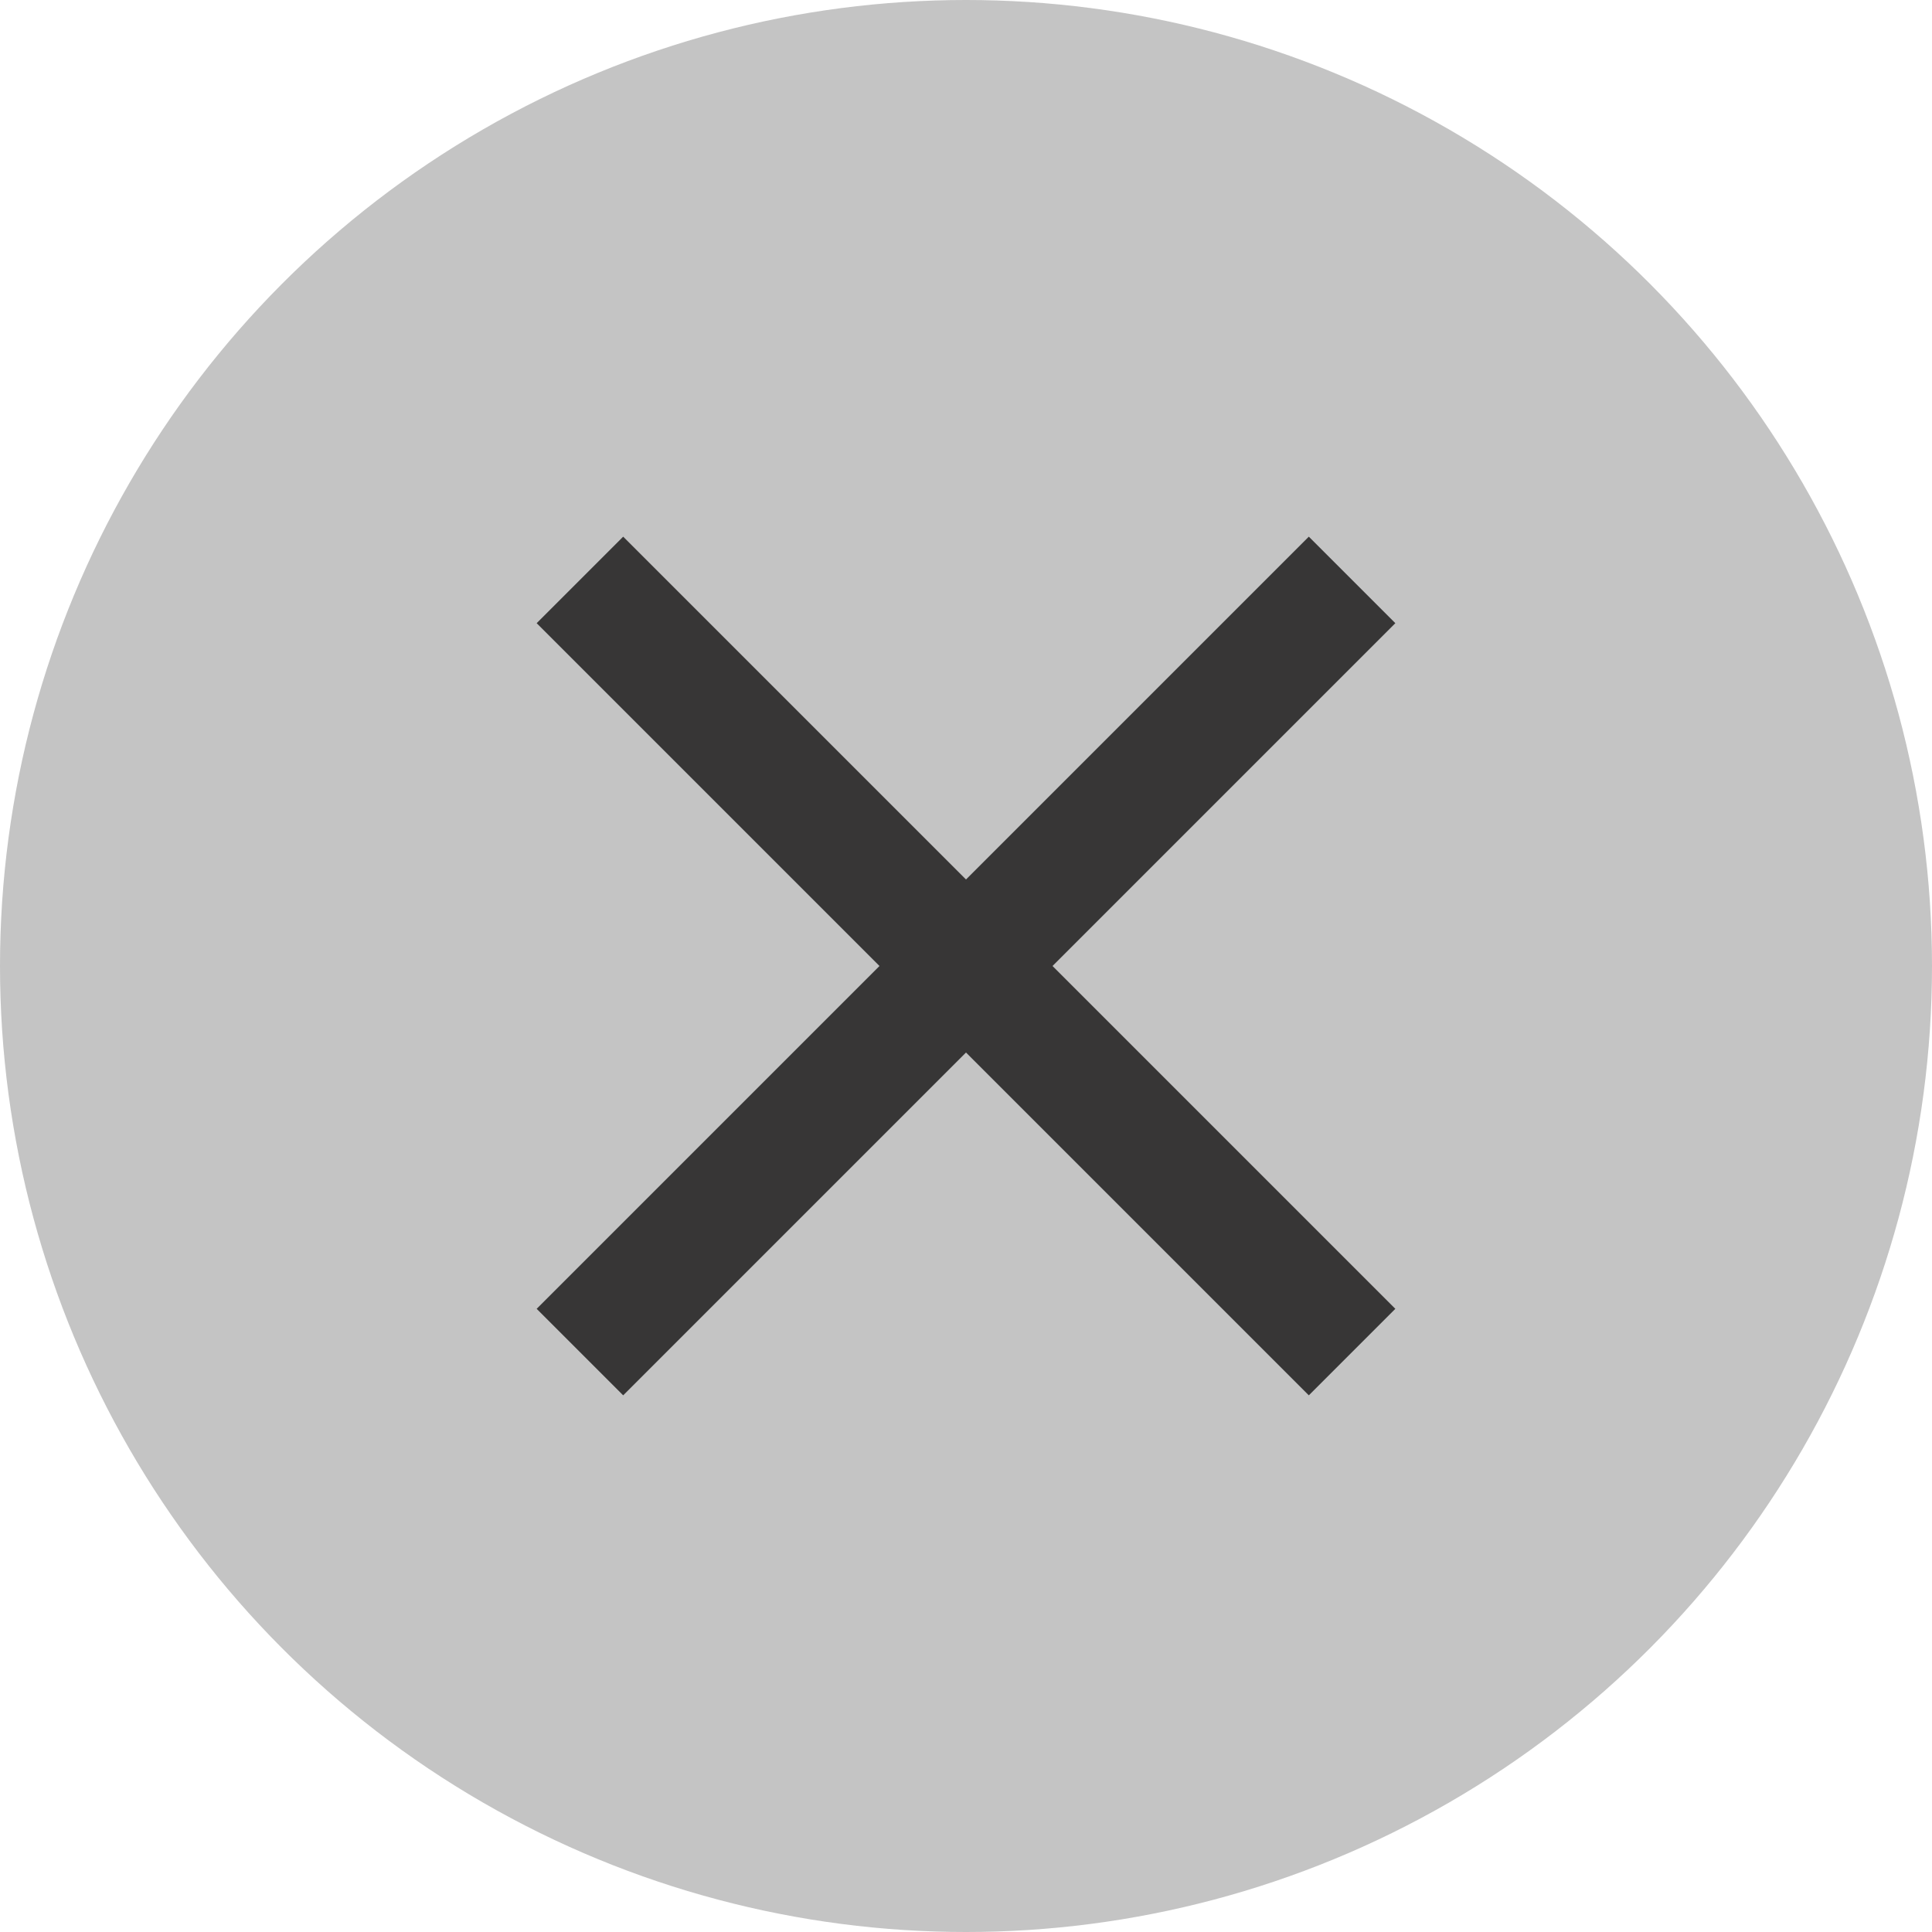 <svg width="18" height="18" viewBox="0 0 18 18" fill="none" xmlns="http://www.w3.org/2000/svg">
<circle cx="9" cy="9" r="9" fill="#C4C4C4"/>
<path d="M13 5.806L12.194 5L9 8.194L5.806 5L5 5.806L8.194 9L5 12.194L5.806 13L9 9.806L12.194 13L13 12.194L9.806 9L13 5.806Z" fill="#373636"/>
</svg>
